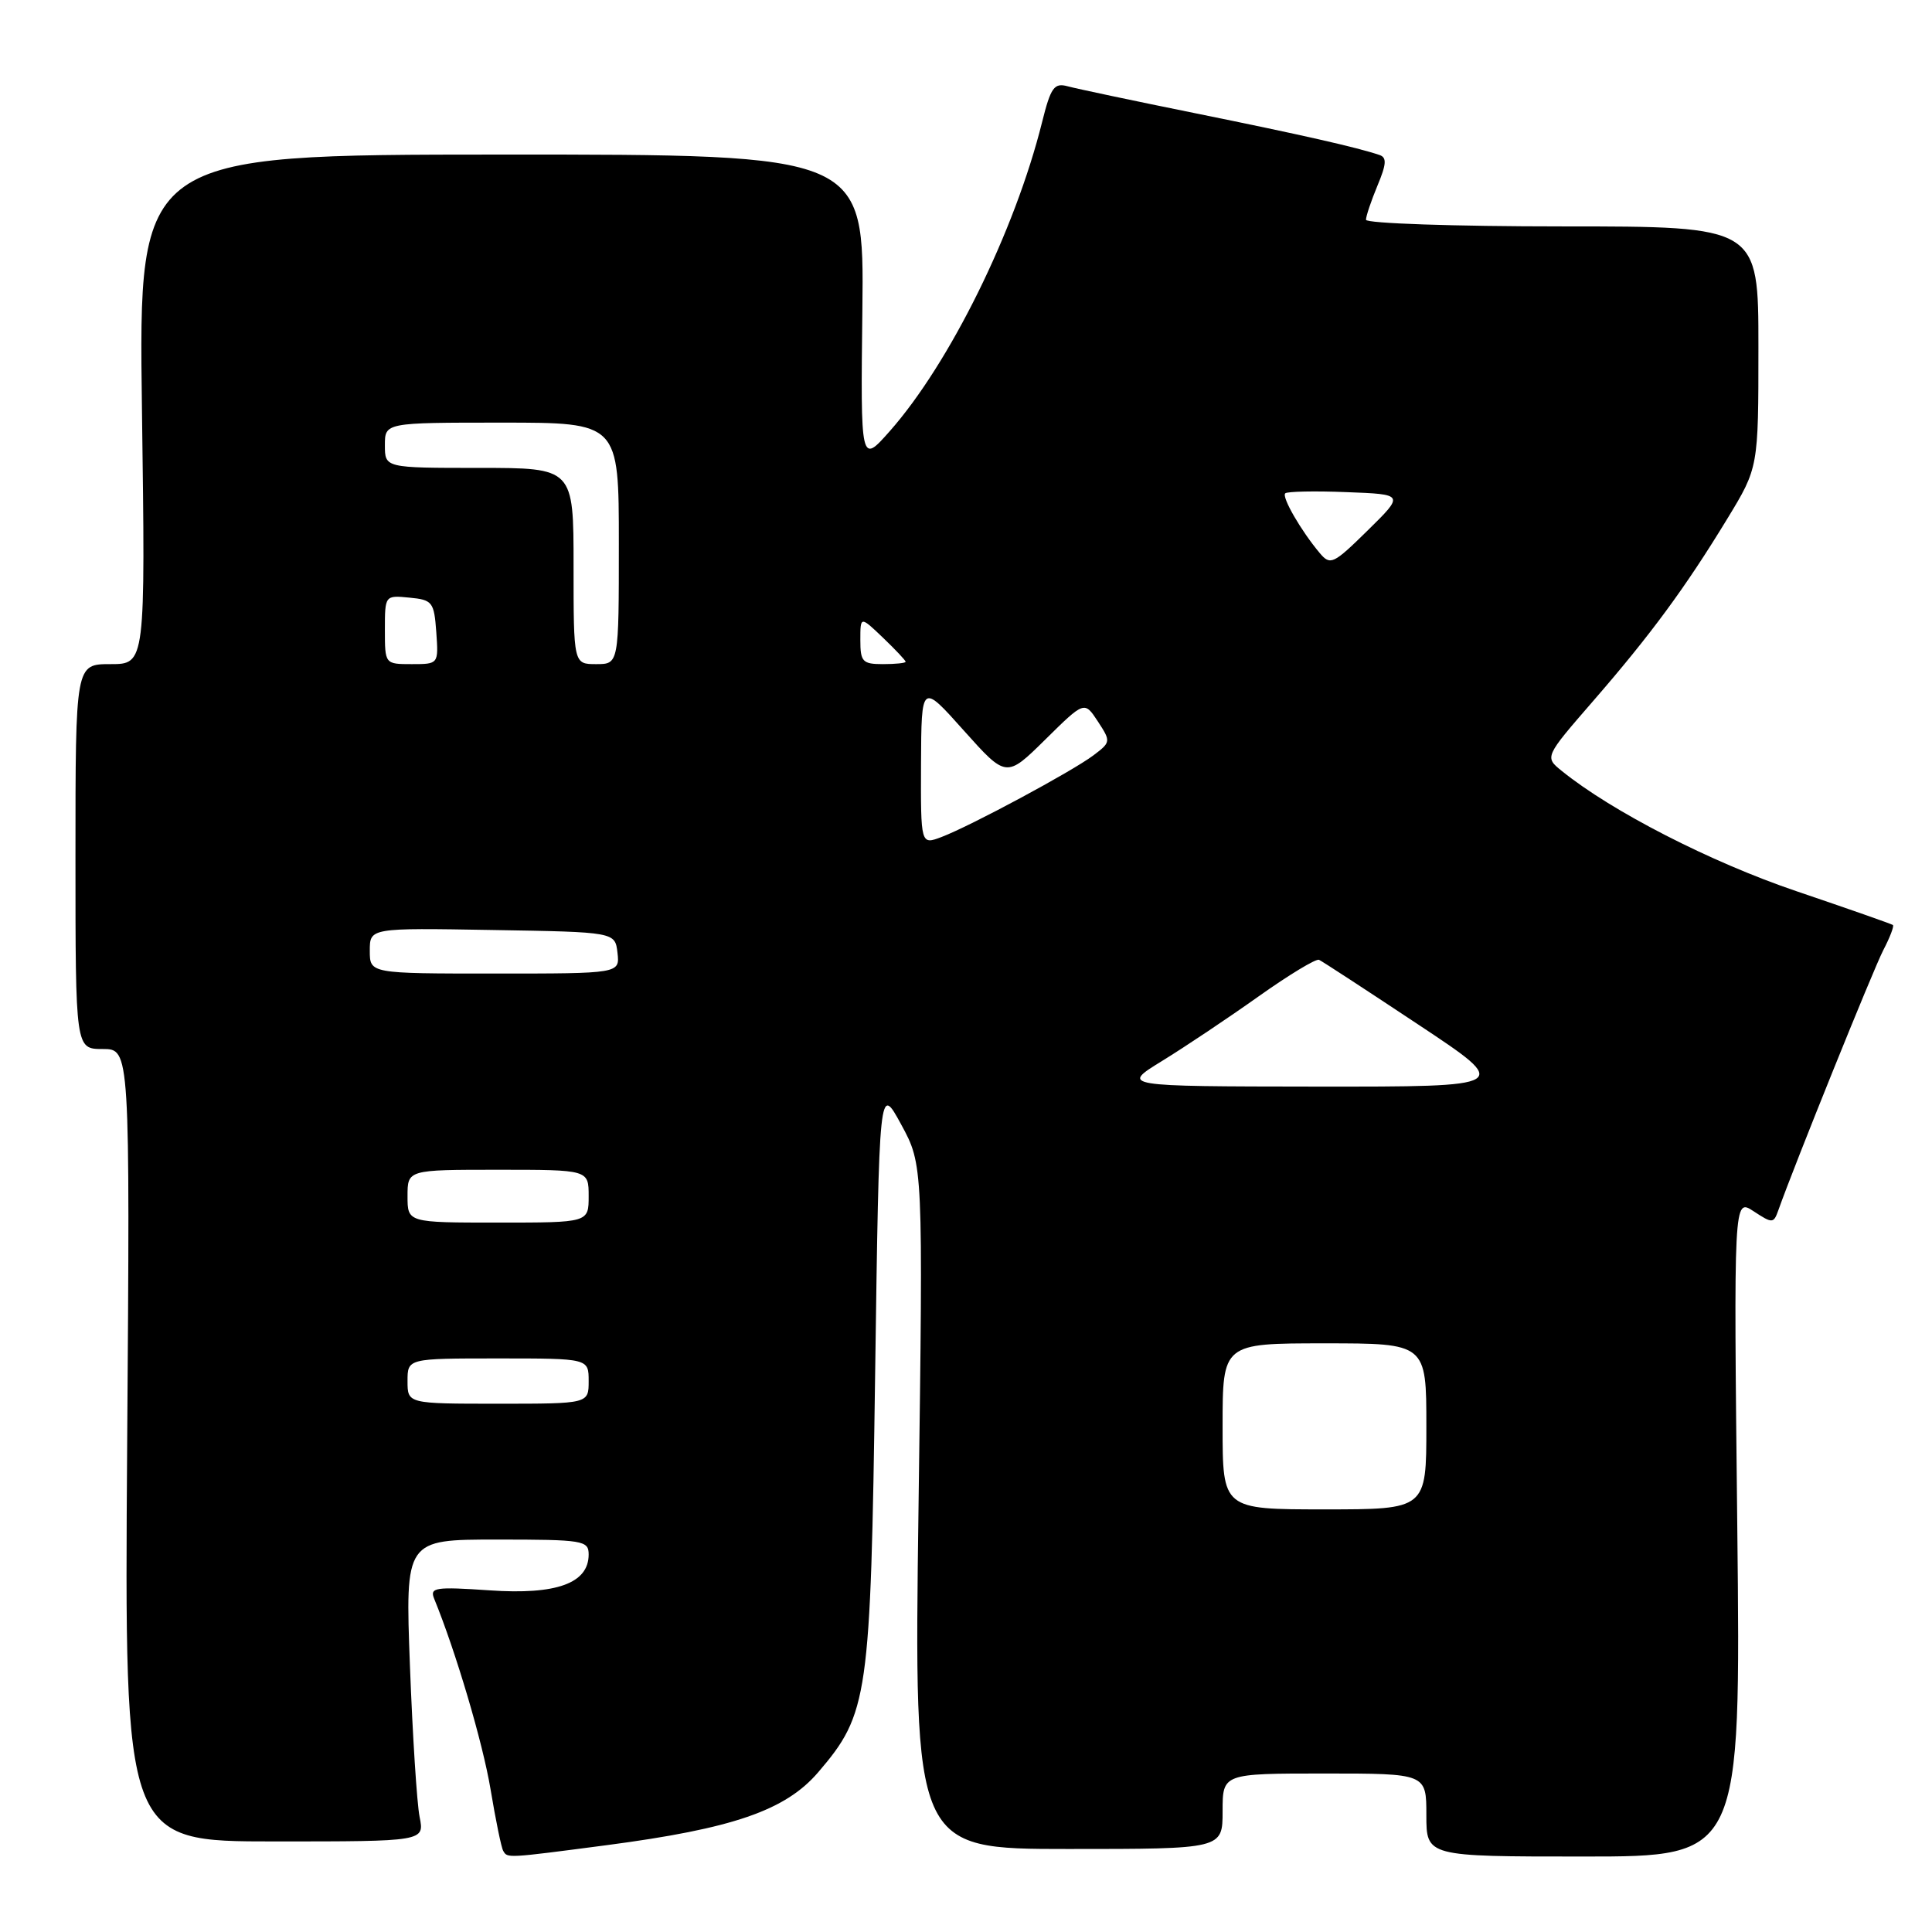 <?xml version="1.0" encoding="UTF-8" standalone="no"?>
<!DOCTYPE svg PUBLIC "-//W3C//DTD SVG 1.1//EN" "http://www.w3.org/Graphics/SVG/1.1/DTD/svg11.dtd" >
<svg xmlns="http://www.w3.org/2000/svg" xmlns:xlink="http://www.w3.org/1999/xlink" version="1.1" viewBox="0 0 256 256">
 <g >
 <path fill="currentColor"
d=" M 80.35 244.50 C 97.09 242.30 104.07 239.90 108.41 234.84 C 115.06 227.07 115.36 224.97 115.96 182.08 C 116.50 143.65 116.50 143.65 119.41 149.00 C 122.32 154.35 122.32 154.35 121.71 199.68 C 121.10 245.00 121.10 245.00 141.55 245.00 C 162.00 245.00 162.00 245.00 162.00 240.00 C 162.00 235.00 162.00 235.00 175.50 235.00 C 189.00 235.00 189.00 235.00 189.00 240.50 C 189.00 246.00 189.00 246.00 209.84 246.00 C 230.67 246.00 230.67 246.00 230.20 202.39 C 229.72 158.77 229.72 158.77 232.35 160.49 C 234.86 162.14 235.01 162.13 235.64 160.36 C 237.76 154.37 248.20 128.52 249.54 125.91 C 250.43 124.21 251.00 122.70 250.82 122.57 C 250.65 122.43 244.88 120.41 238.01 118.08 C 226.66 114.23 213.56 107.51 206.94 102.15 C 204.66 100.31 204.66 100.31 211.09 92.90 C 218.73 84.10 223.31 77.88 228.88 68.73 C 233.00 61.96 233.00 61.96 233.00 45.98 C 233.00 30.00 233.00 30.00 207.00 30.00 C 192.70 30.00 181.00 29.60 181.00 29.12 C 181.00 28.64 181.69 26.60 182.52 24.60 C 183.72 21.73 183.78 20.86 182.77 20.53 C 179.77 19.52 172.55 17.88 158.50 15.03 C 150.25 13.36 142.58 11.74 141.46 11.43 C 139.68 10.95 139.23 11.58 138.08 16.19 C 134.48 30.63 125.84 48.14 117.90 57.13 C 114.03 61.50 114.03 61.50 114.27 40.98 C 114.50 20.47 114.50 20.47 66.42 20.48 C 18.35 20.50 18.35 20.50 18.81 54.25 C 19.27 88.00 19.27 88.00 14.63 88.00 C 10.00 88.00 10.00 88.00 10.00 113.50 C 10.00 139.00 10.00 139.00 13.61 139.00 C 17.23 139.00 17.23 139.00 16.85 191.50 C 16.48 244.00 16.48 244.00 36.37 244.00 C 56.25 244.00 56.25 244.00 55.60 240.75 C 55.24 238.96 54.67 229.96 54.32 220.75 C 53.69 204.00 53.69 204.00 65.84 204.00 C 77.29 204.00 78.00 204.12 78.00 205.98 C 78.00 209.79 73.74 211.34 64.89 210.73 C 57.67 210.24 56.92 210.35 57.53 211.84 C 60.40 218.85 63.97 230.92 65.00 237.09 C 65.68 241.17 66.43 244.84 66.68 245.25 C 67.25 246.23 67.06 246.24 80.35 244.50 Z  M 162.00 189.00 C 162.00 178.00 162.00 178.00 175.50 178.00 C 189.00 178.00 189.00 178.00 189.00 189.00 C 189.00 200.00 189.00 200.00 175.50 200.00 C 162.00 200.00 162.00 200.00 162.00 189.00 Z  M 54.00 183.00 C 54.00 180.00 54.00 180.00 66.00 180.00 C 78.00 180.00 78.00 180.00 78.00 183.00 C 78.00 186.00 78.00 186.00 66.00 186.00 C 54.00 186.00 54.00 186.00 54.00 183.00 Z  M 54.00 158.50 C 54.00 155.00 54.00 155.00 66.00 155.00 C 78.00 155.00 78.00 155.00 78.00 158.50 C 78.00 162.00 78.00 162.00 66.00 162.00 C 54.00 162.00 54.00 162.00 54.00 158.50 Z  M 154.00 140.57 C 157.03 138.71 162.78 134.86 166.78 132.02 C 170.78 129.18 174.38 127.00 174.78 127.18 C 175.18 127.36 181.09 131.22 187.93 135.76 C 200.36 144.00 200.36 144.00 174.43 143.98 C 148.50 143.95 148.50 143.95 154.00 140.57 Z  M 49.00 125.98 C 49.00 122.95 49.00 122.95 65.25 123.23 C 81.50 123.50 81.50 123.50 81.82 126.25 C 82.13 129.00 82.13 129.00 65.57 129.00 C 49.00 129.00 49.00 129.00 49.00 125.98 Z  M 122.04 101.23 C 122.09 90.50 122.09 90.50 127.71 96.80 C 133.34 103.09 133.34 103.09 138.52 97.98 C 143.69 92.88 143.69 92.88 145.47 95.59 C 147.21 98.25 147.20 98.34 144.88 100.09 C 142.05 102.22 128.62 109.44 124.75 110.91 C 122.00 111.95 122.00 111.95 122.04 101.23 Z  M 51.00 83.44 C 51.00 78.89 51.01 78.87 54.25 79.19 C 57.30 79.48 57.52 79.76 57.81 83.75 C 58.11 88.00 58.11 88.00 54.56 88.00 C 51.00 88.00 51.00 88.00 51.00 83.44 Z  M 76.00 75.00 C 76.00 62.00 76.00 62.00 63.50 62.00 C 51.00 62.00 51.00 62.00 51.00 59.00 C 51.00 56.00 51.00 56.00 66.50 56.00 C 82.00 56.00 82.00 56.00 82.00 72.00 C 82.00 88.00 82.00 88.00 79.00 88.00 C 76.00 88.00 76.00 88.00 76.00 75.00 Z  M 114.00 84.81 C 114.00 81.63 114.00 81.63 117.00 84.50 C 118.65 86.08 120.00 87.51 120.00 87.69 C 120.00 87.86 118.65 88.00 117.00 88.00 C 114.29 88.00 114.00 87.69 114.00 84.81 Z  M 174.87 73.28 C 172.40 70.34 169.81 65.86 170.30 65.37 C 170.55 65.12 174.21 65.04 178.42 65.21 C 186.09 65.50 186.09 65.50 181.23 70.28 C 176.66 74.77 176.28 74.95 174.87 73.28 Z "/>
</g>
</svg>